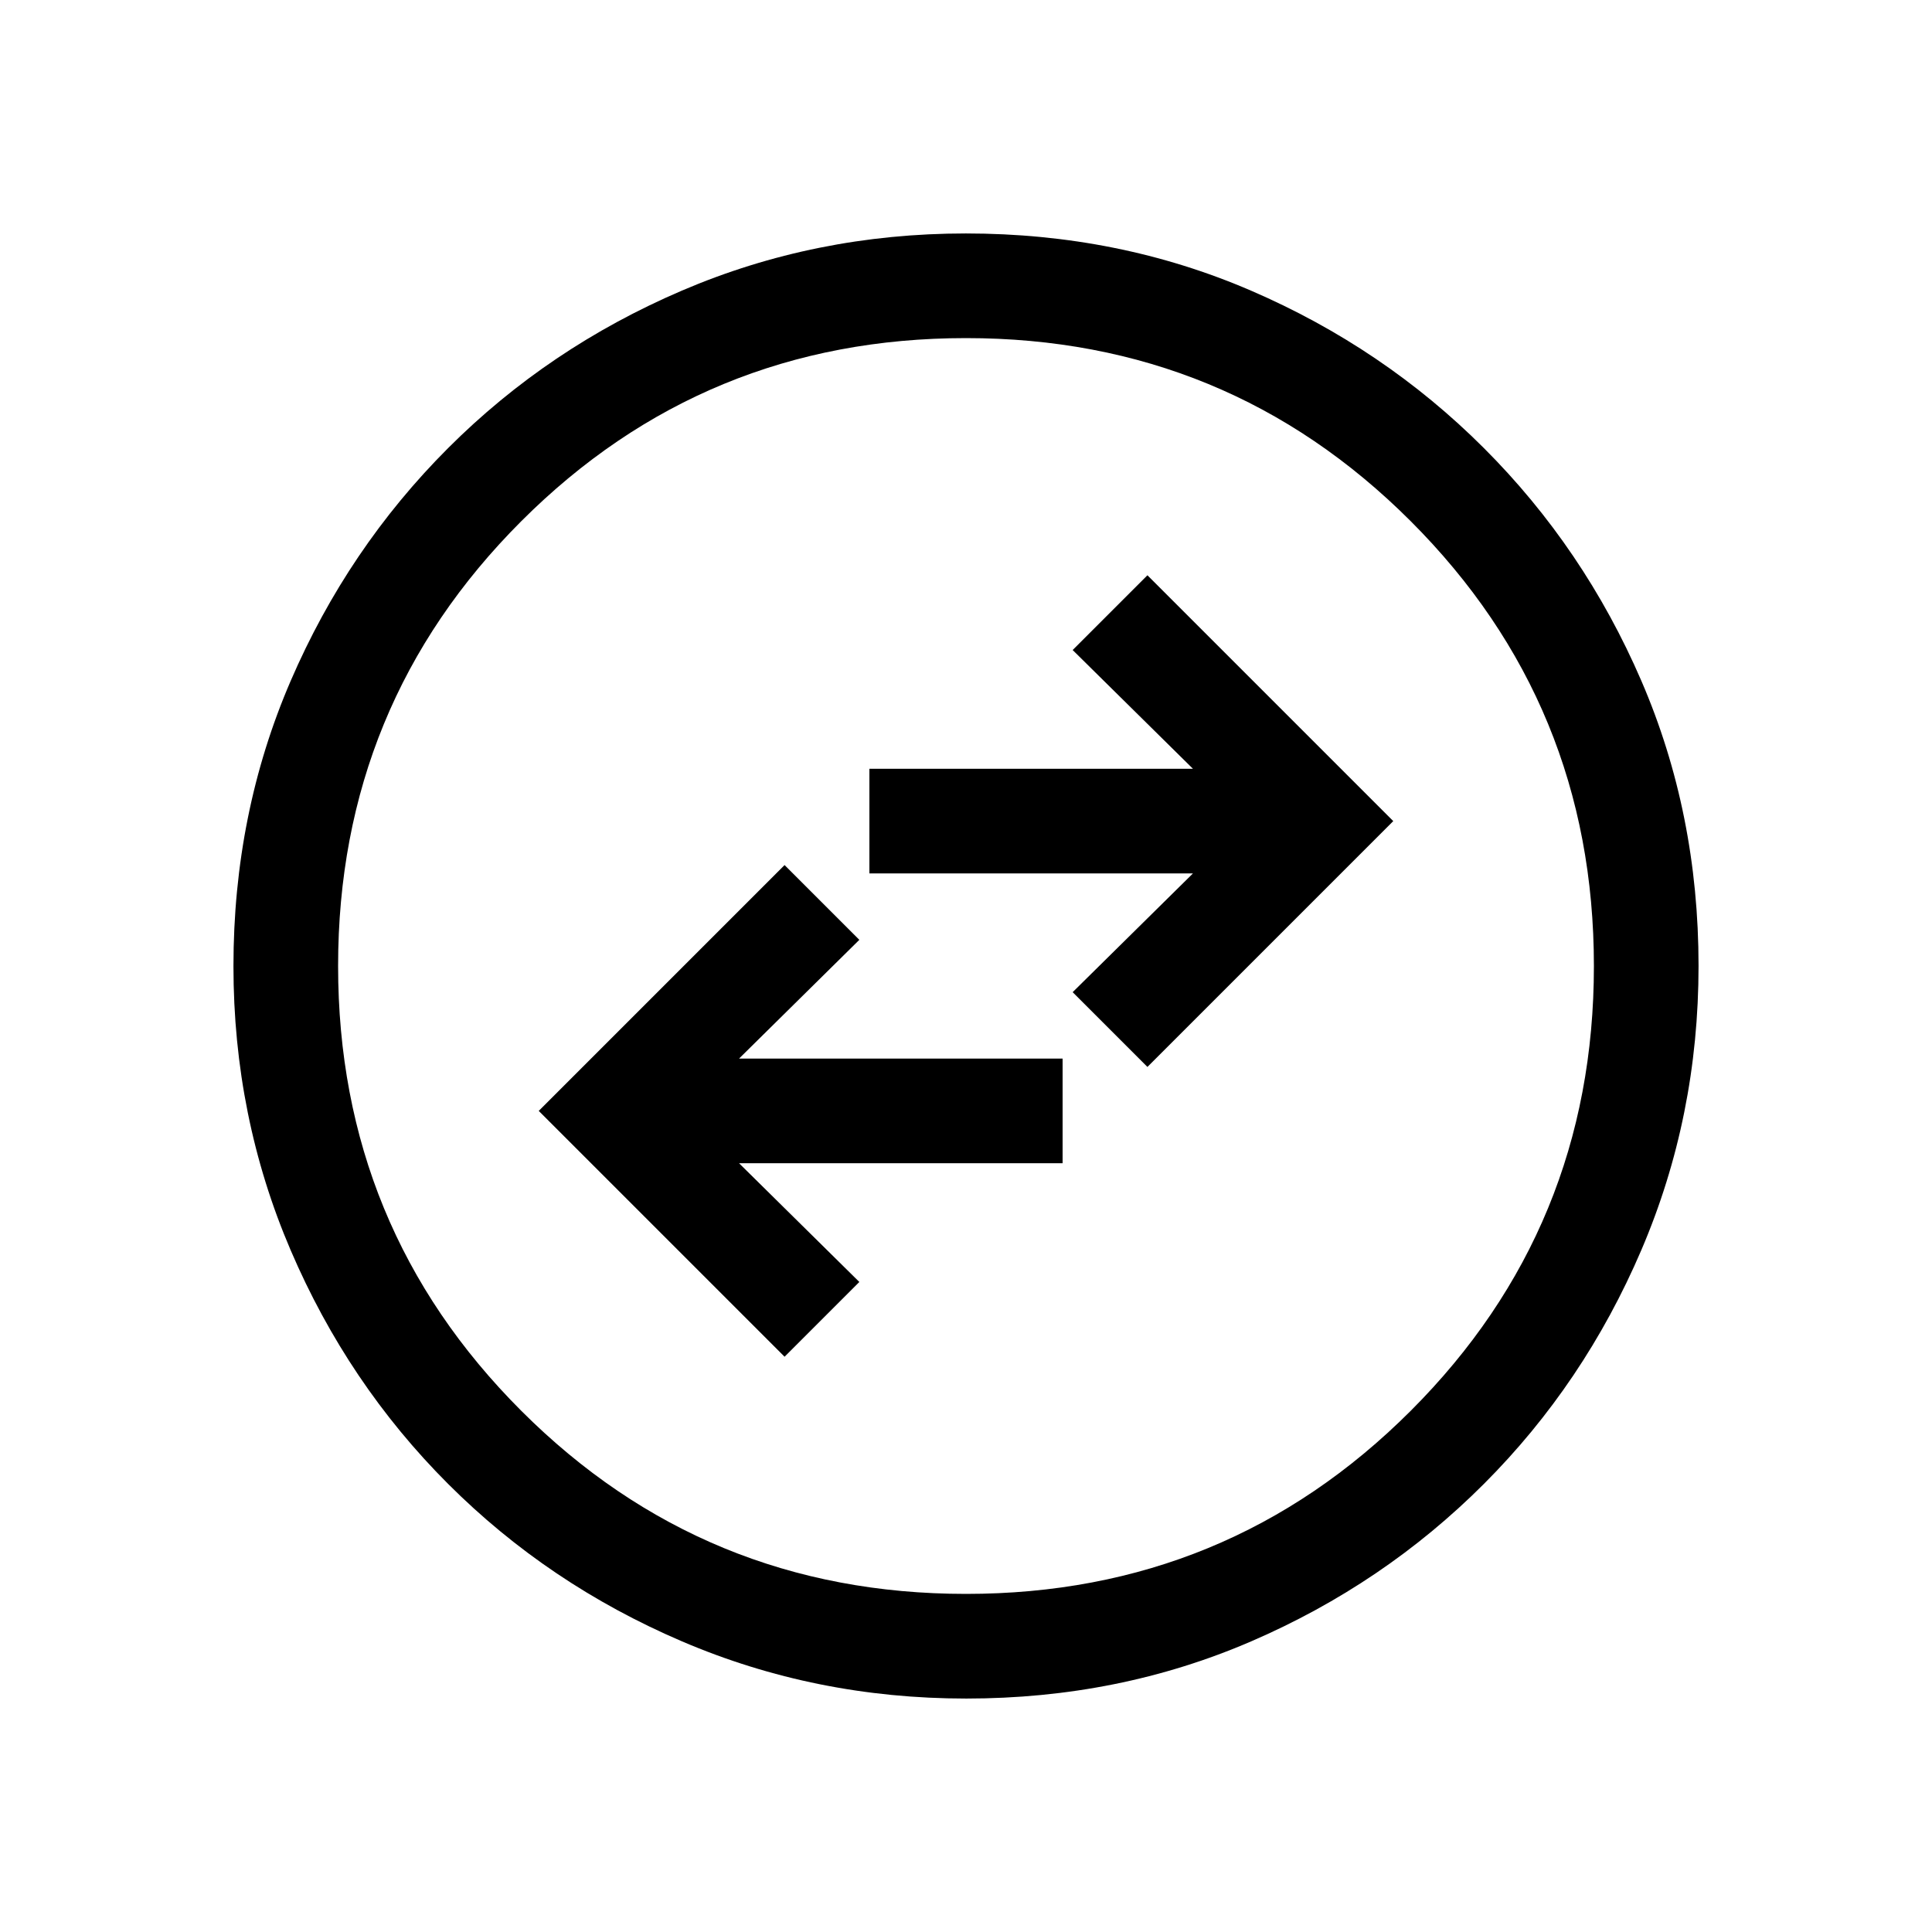 <svg xmlns="http://www.w3.org/2000/svg" height="20" viewBox="0 -960 960 960" width="20"><path d="M389.847-285.847 427-323l-59.77-59.001H528v-51.998H367.23L427-493l-37.153-37.153L267.694-408l122.153 122.153Zm180.306-144L692.306-552 570.153-674.153 533-637l59.77 59.001H432v51.998h160.77L533-467l37.153 37.153Zm-90.086 313.846q-74.836 0-141.204-28.42-66.369-28.42-116.182-78.21-49.814-49.791-78.247-116.129-28.433-66.337-28.433-141.173 0-75.836 28.42-141.704 28.42-65.869 78.21-115.682 49.791-49.814 116.129-78.247 66.337-28.433 141.173-28.433 75.836 0 141.704 28.42 65.869 28.42 115.682 78.21 49.814 49.791 78.247 115.629 28.433 65.837 28.433 141.673 0 74.836-28.42 141.204-28.42 66.369-78.21 116.182-49.791 49.814-115.629 78.247-65.837 28.433-141.673 28.433ZM480-168q130 0 221-91t91-221q0-130-91-221t-221-91q-130 0-221 91t-91 221q0 130 91 221t221 91Zm0-312Z"/></svg>